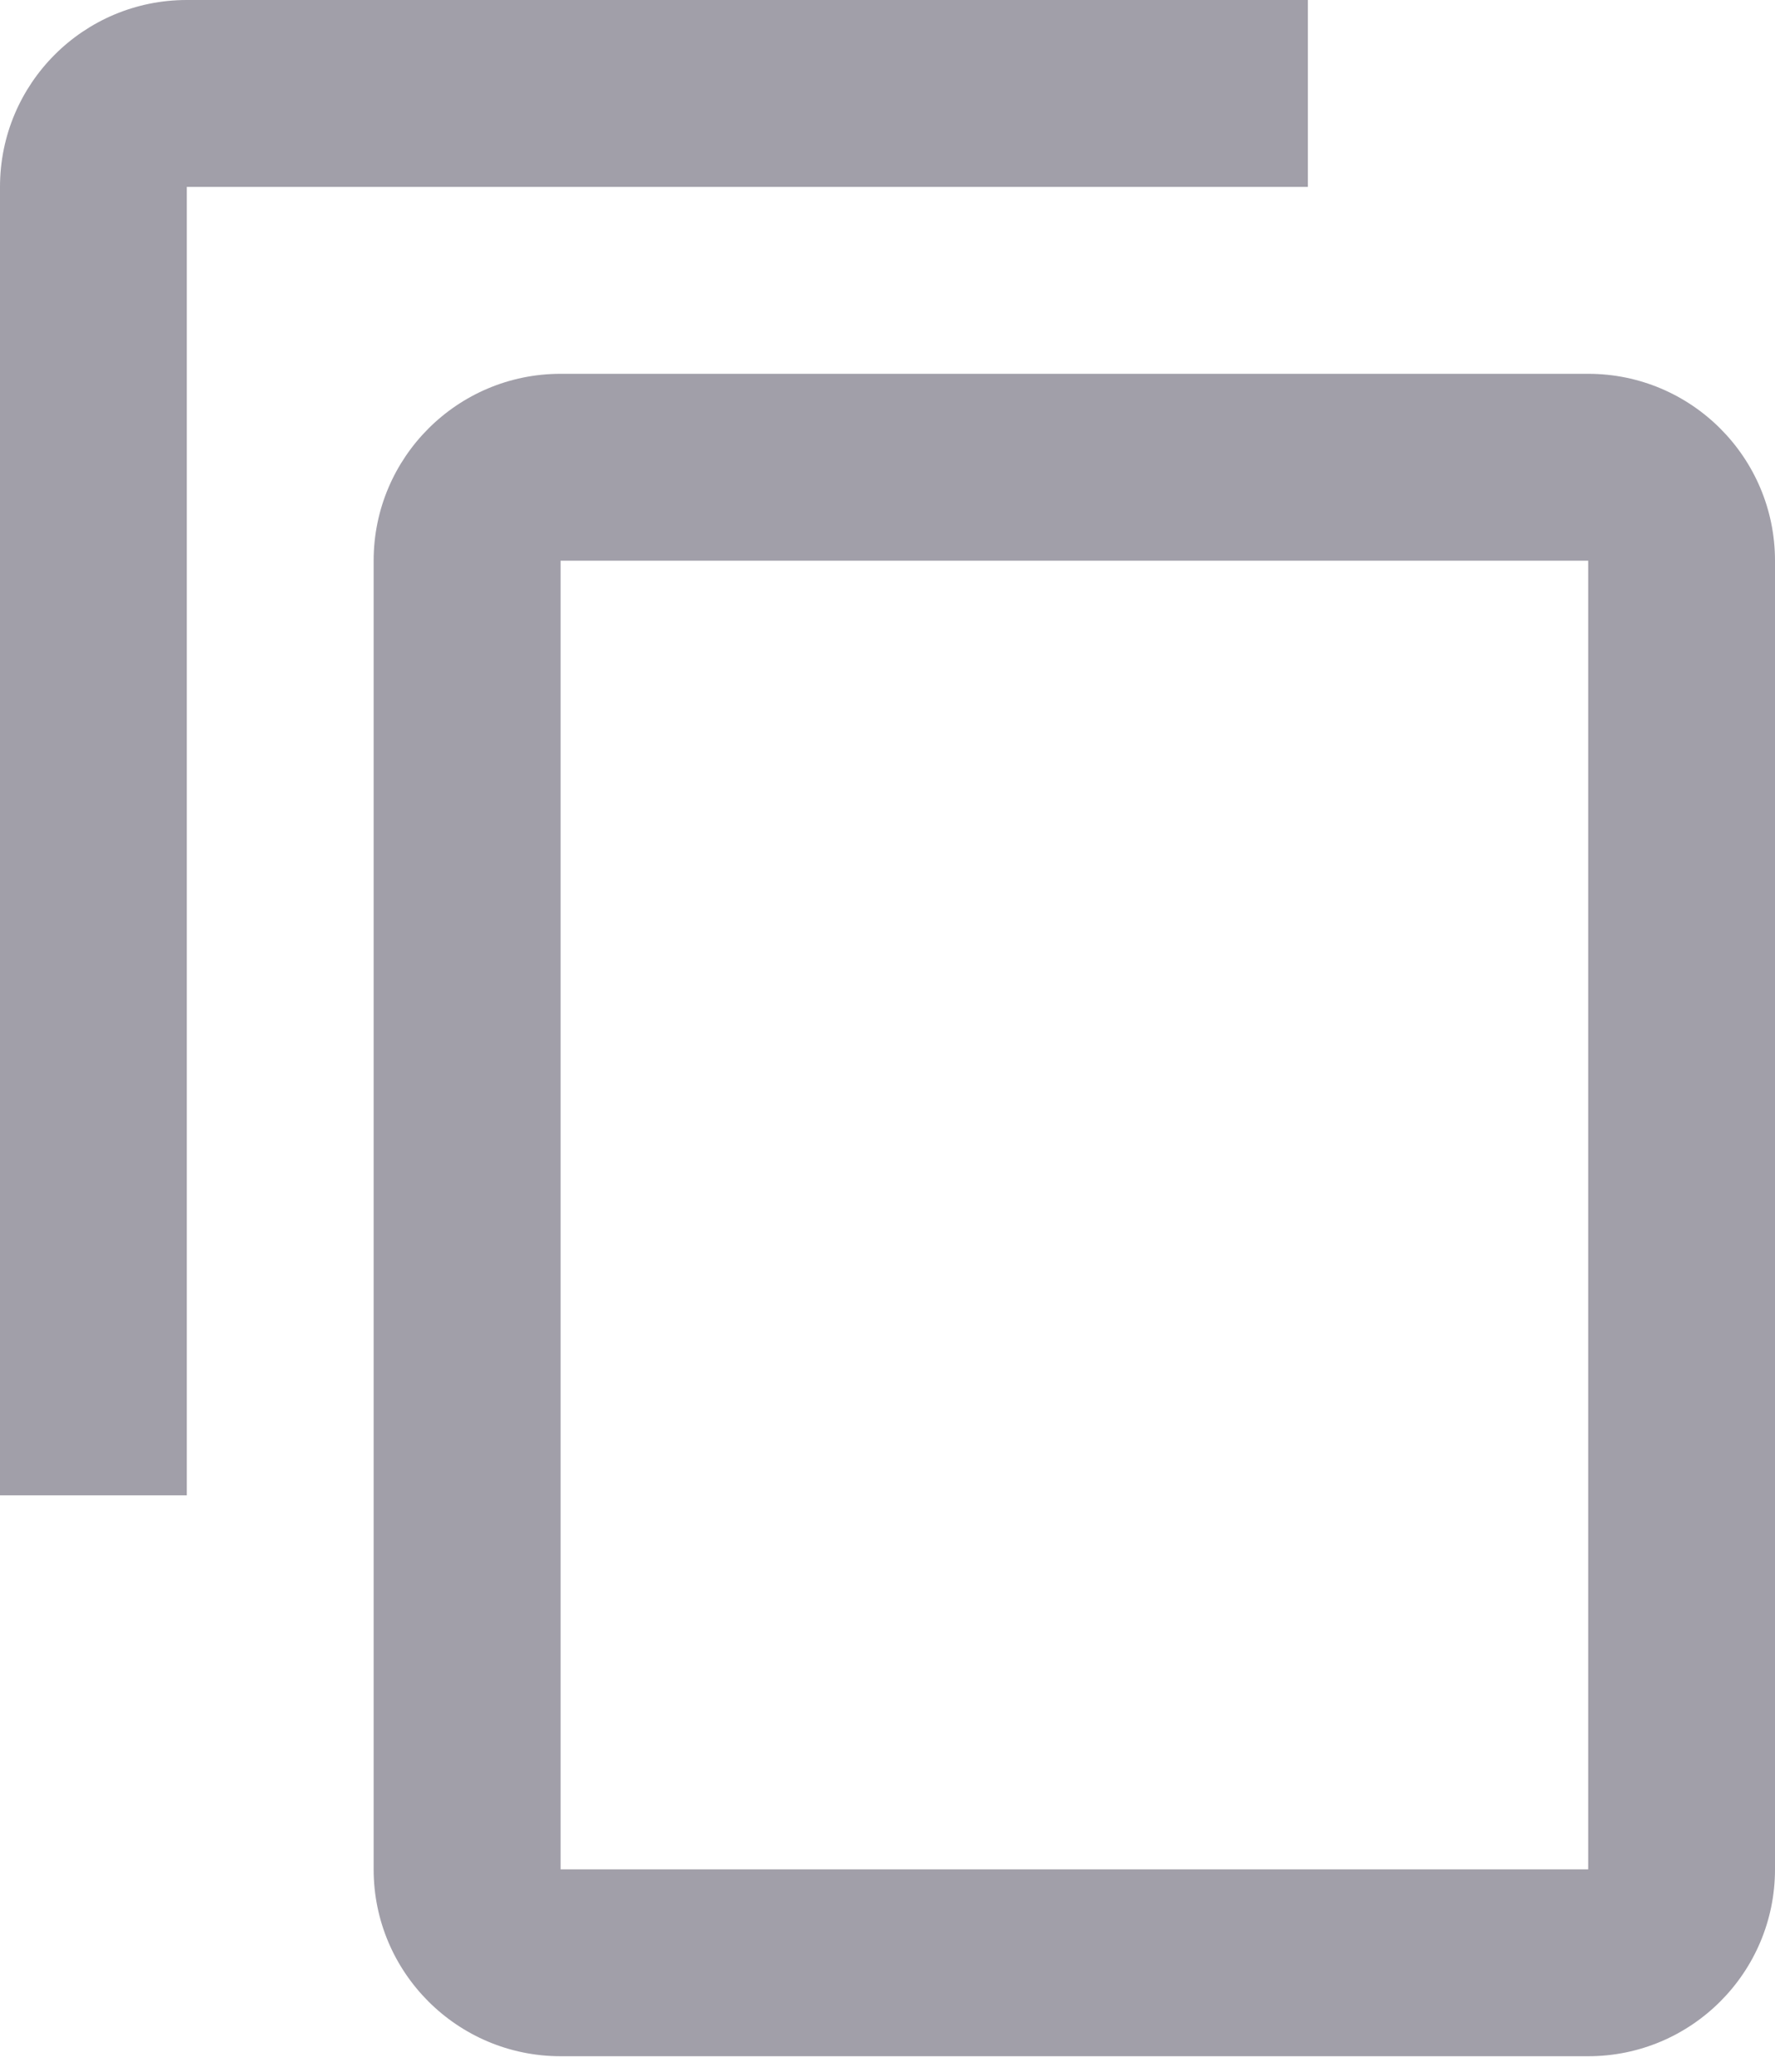 <svg width="12" height="14" viewBox="0 0 12 14" fill="none" xmlns="http://www.w3.org/2000/svg">
<path d="M8.842 0H1.263C0.565 0 0 0.565 0 1.263V10.105H1.263V1.263H8.842V0Z" fill="#A19FA9"/>
<path d="M10.737 2.526H3.79C3.092 2.526 2.526 3.092 2.526 3.789V12.632C2.526 13.329 3.092 13.895 3.79 13.895H10.737C11.435 13.895 12 13.329 12 12.632V3.789C12 3.092 11.435 2.526 10.737 2.526ZM10.737 12.632H3.79V3.789H10.737V12.632Z" fill="#A19FA9"/>
</svg>
